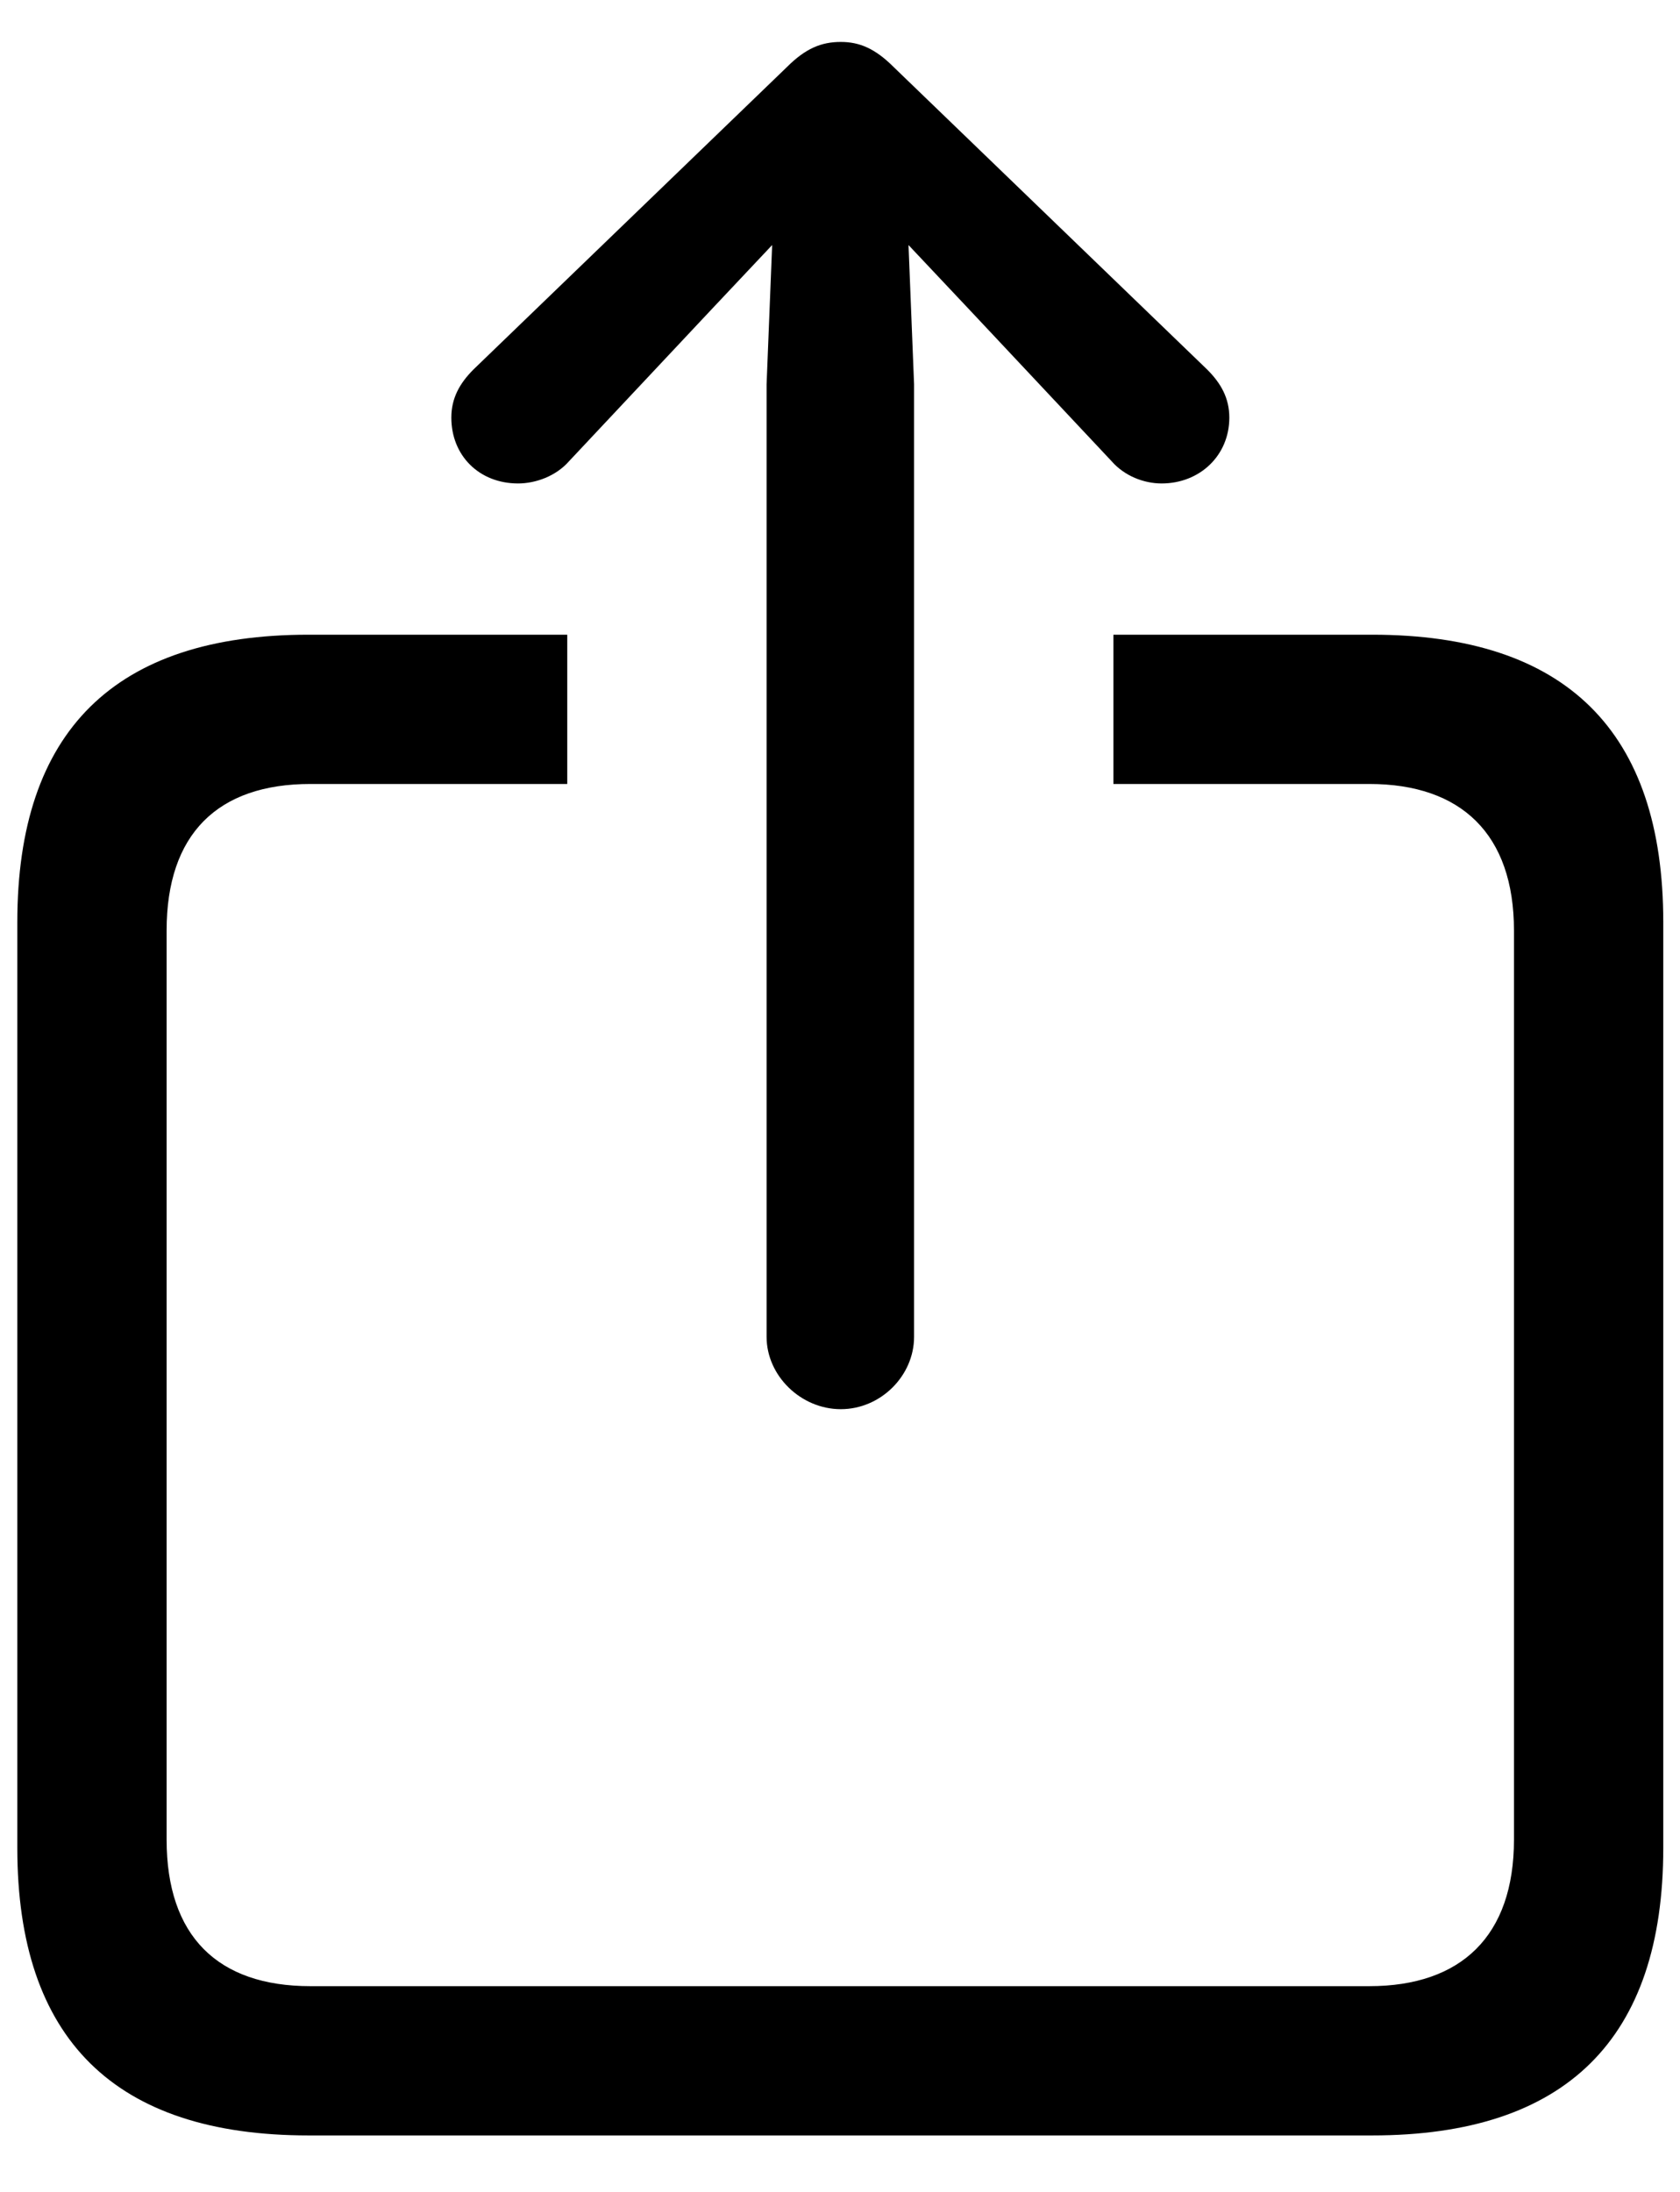    <svg width="23" height="30" viewBox="0 0 23 30" fill="none" xmlns="http://www.w3.org/2000/svg">
                                    <path d="M11.511 19.287C12.057 19.287 12.514 18.83 12.514 18.297V5.259L12.438 3.354L13.288 4.256L15.218 6.312C15.396 6.516 15.662 6.617 15.903 6.617C16.424 6.617 16.83 6.236 16.83 5.716C16.83 5.449 16.716 5.246 16.525 5.056L12.234 0.917C11.98 0.663 11.765 0.574 11.511 0.574C11.244 0.574 11.028 0.663 10.774 0.917L6.483 5.056C6.293 5.246 6.179 5.449 6.179 5.716C6.179 6.236 6.56 6.617 7.093 6.617C7.334 6.617 7.613 6.516 7.791 6.312L9.721 4.256L10.571 3.354L10.495 5.259V18.297C10.495 18.83 10.965 19.287 11.511 19.287ZM4.224 29.227H18.785C21.439 29.227 22.771 27.907 22.771 25.292V12.622C22.771 10.007 21.439 8.687 18.785 8.687H15.243V10.73H18.747C20.004 10.73 20.727 11.416 20.727 12.736V25.178C20.727 26.498 20.004 27.184 18.747 27.184H4.249C2.979 27.184 2.281 26.498 2.281 25.178V12.736C2.281 11.416 2.979 10.73 4.249 10.73H7.766V8.687H4.224C1.57 8.687 0.237 10.007 0.237 12.622V25.292C0.237 27.907 1.57 29.227 4.224 29.227Z" fill="currentColor"/>
                                </svg>